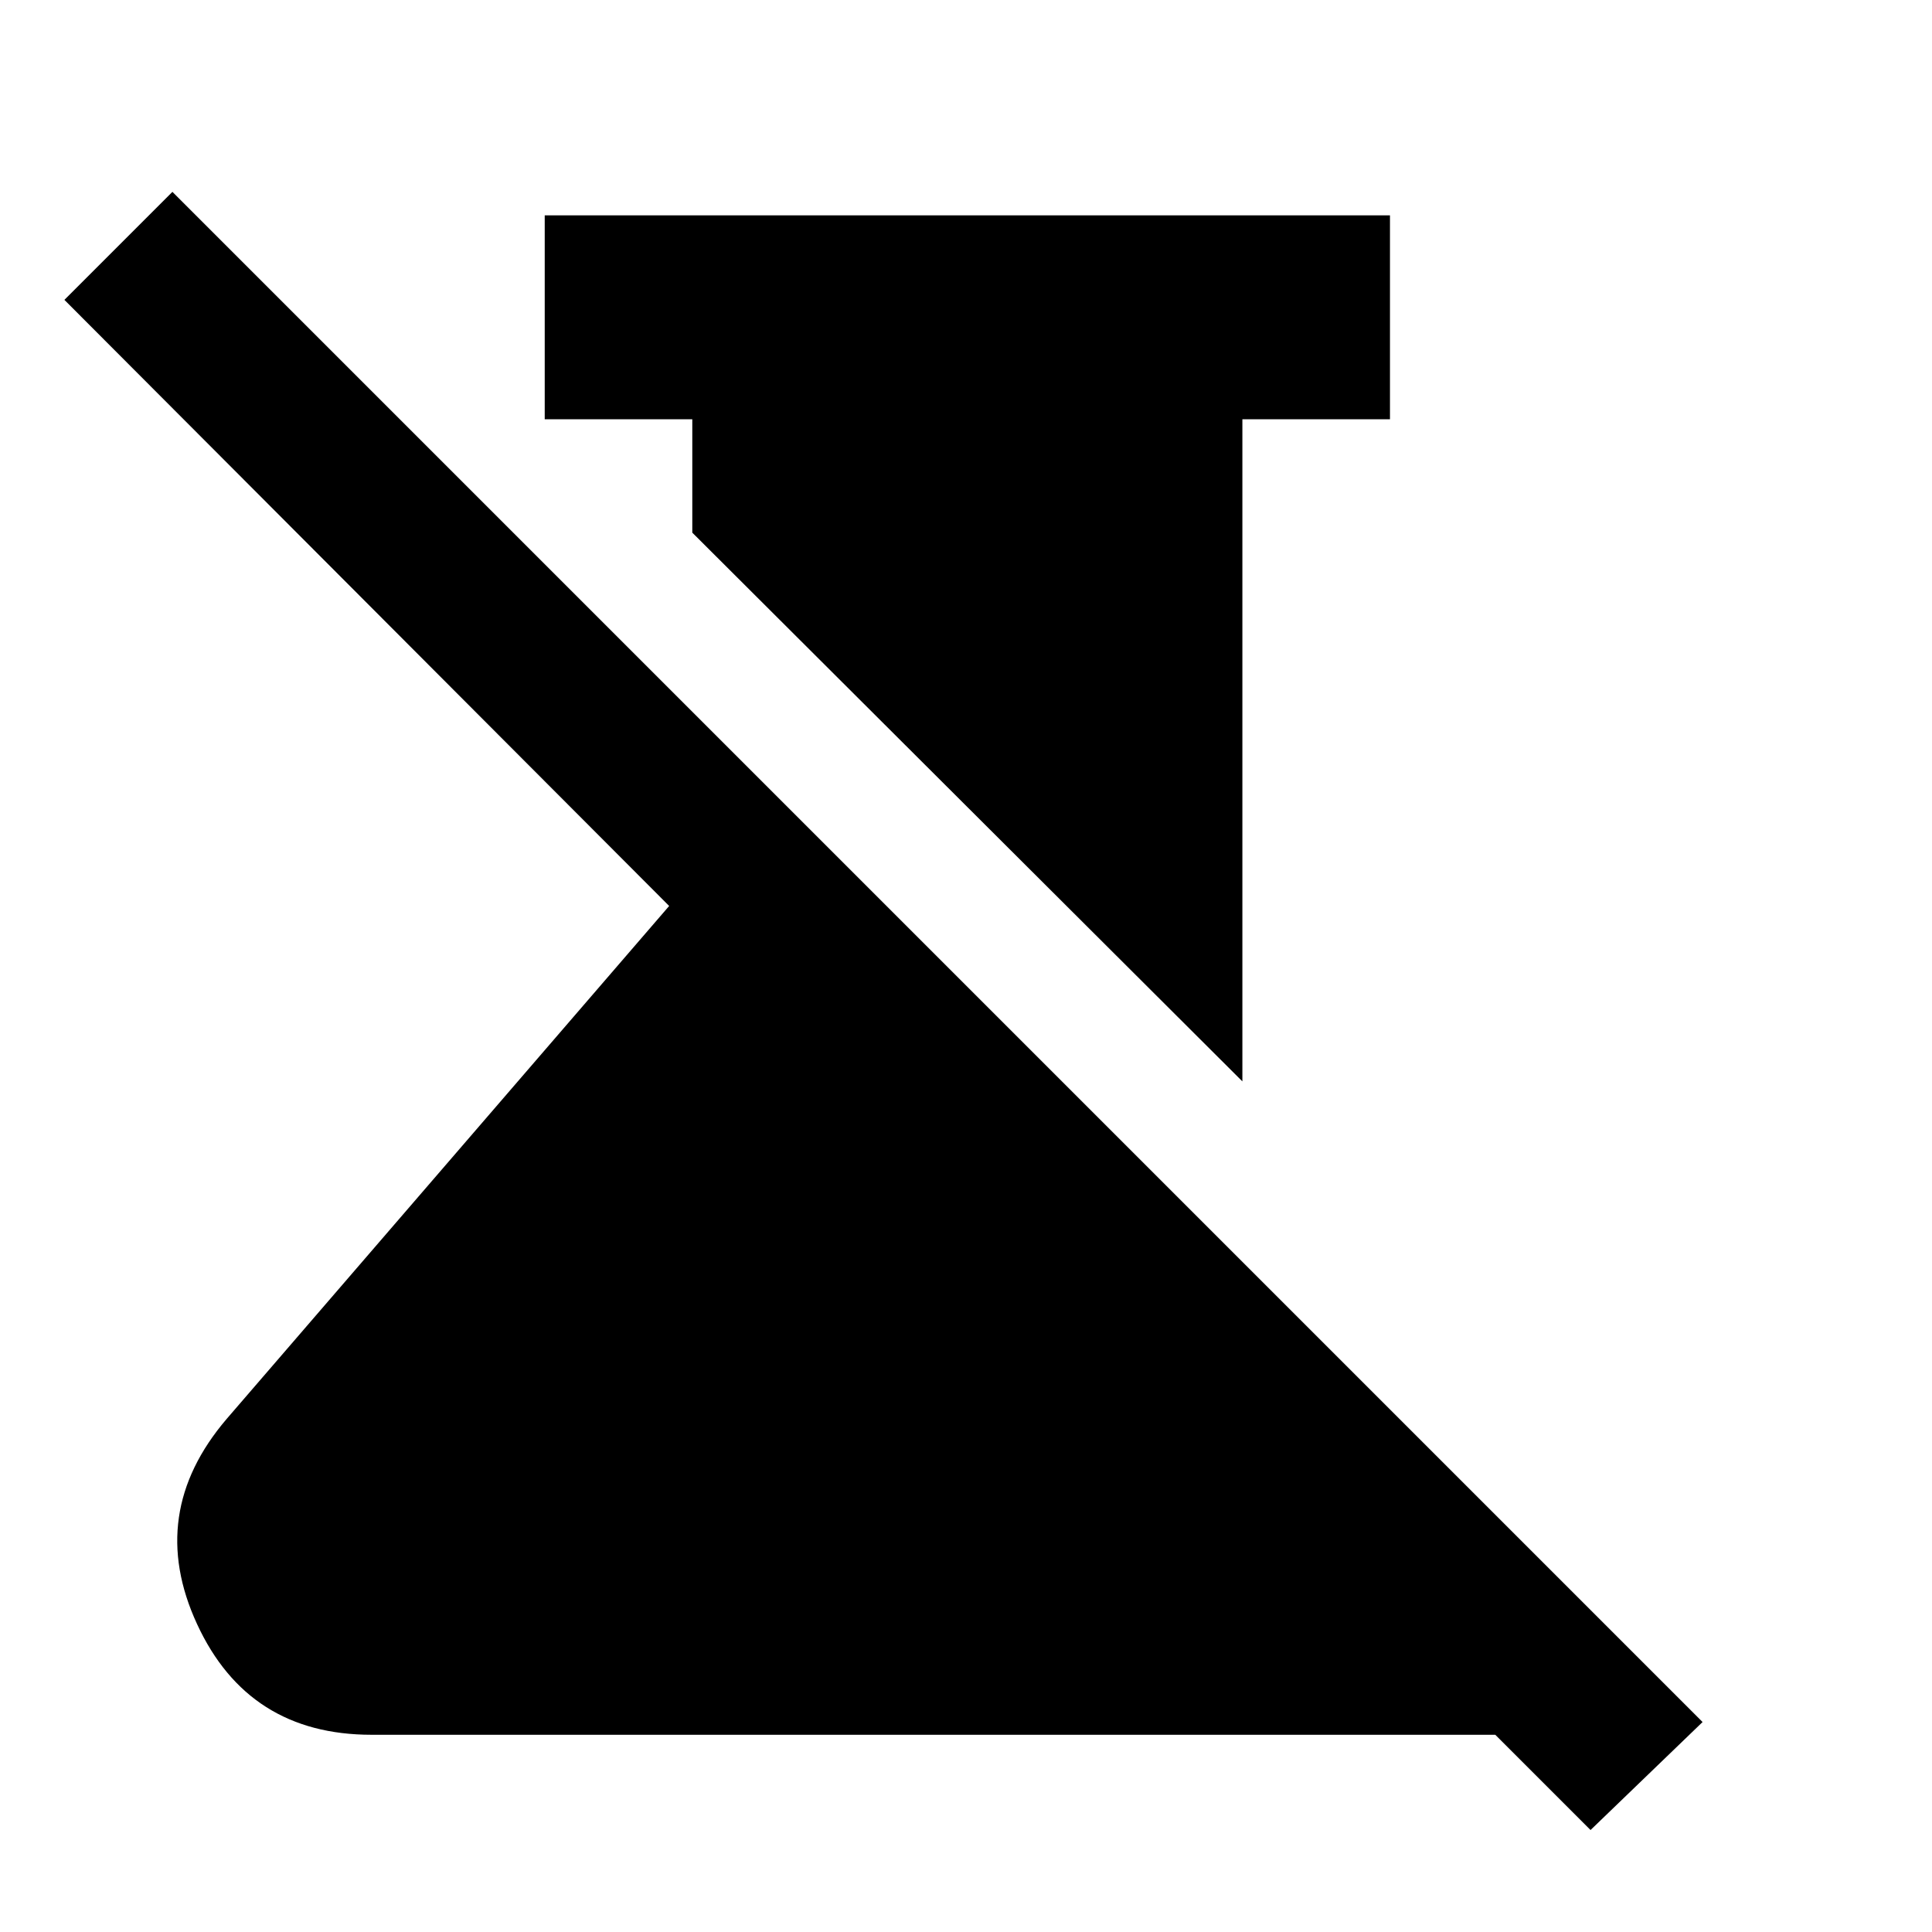 <svg xmlns="http://www.w3.org/2000/svg" height="40" viewBox="0 -960 960 960" width="40"><path d="M617.33-422.67 344-695.33v-56.34h-73.33V-853h420v101.33h-73.34v329Zm173 372L743-98H184.67q-61.34 0-86.75-55-25.42-55 14.75-102L332.5-509.83 32-811l53.67-53.67L846-104.33l-55.67 53.66Z"/></svg>